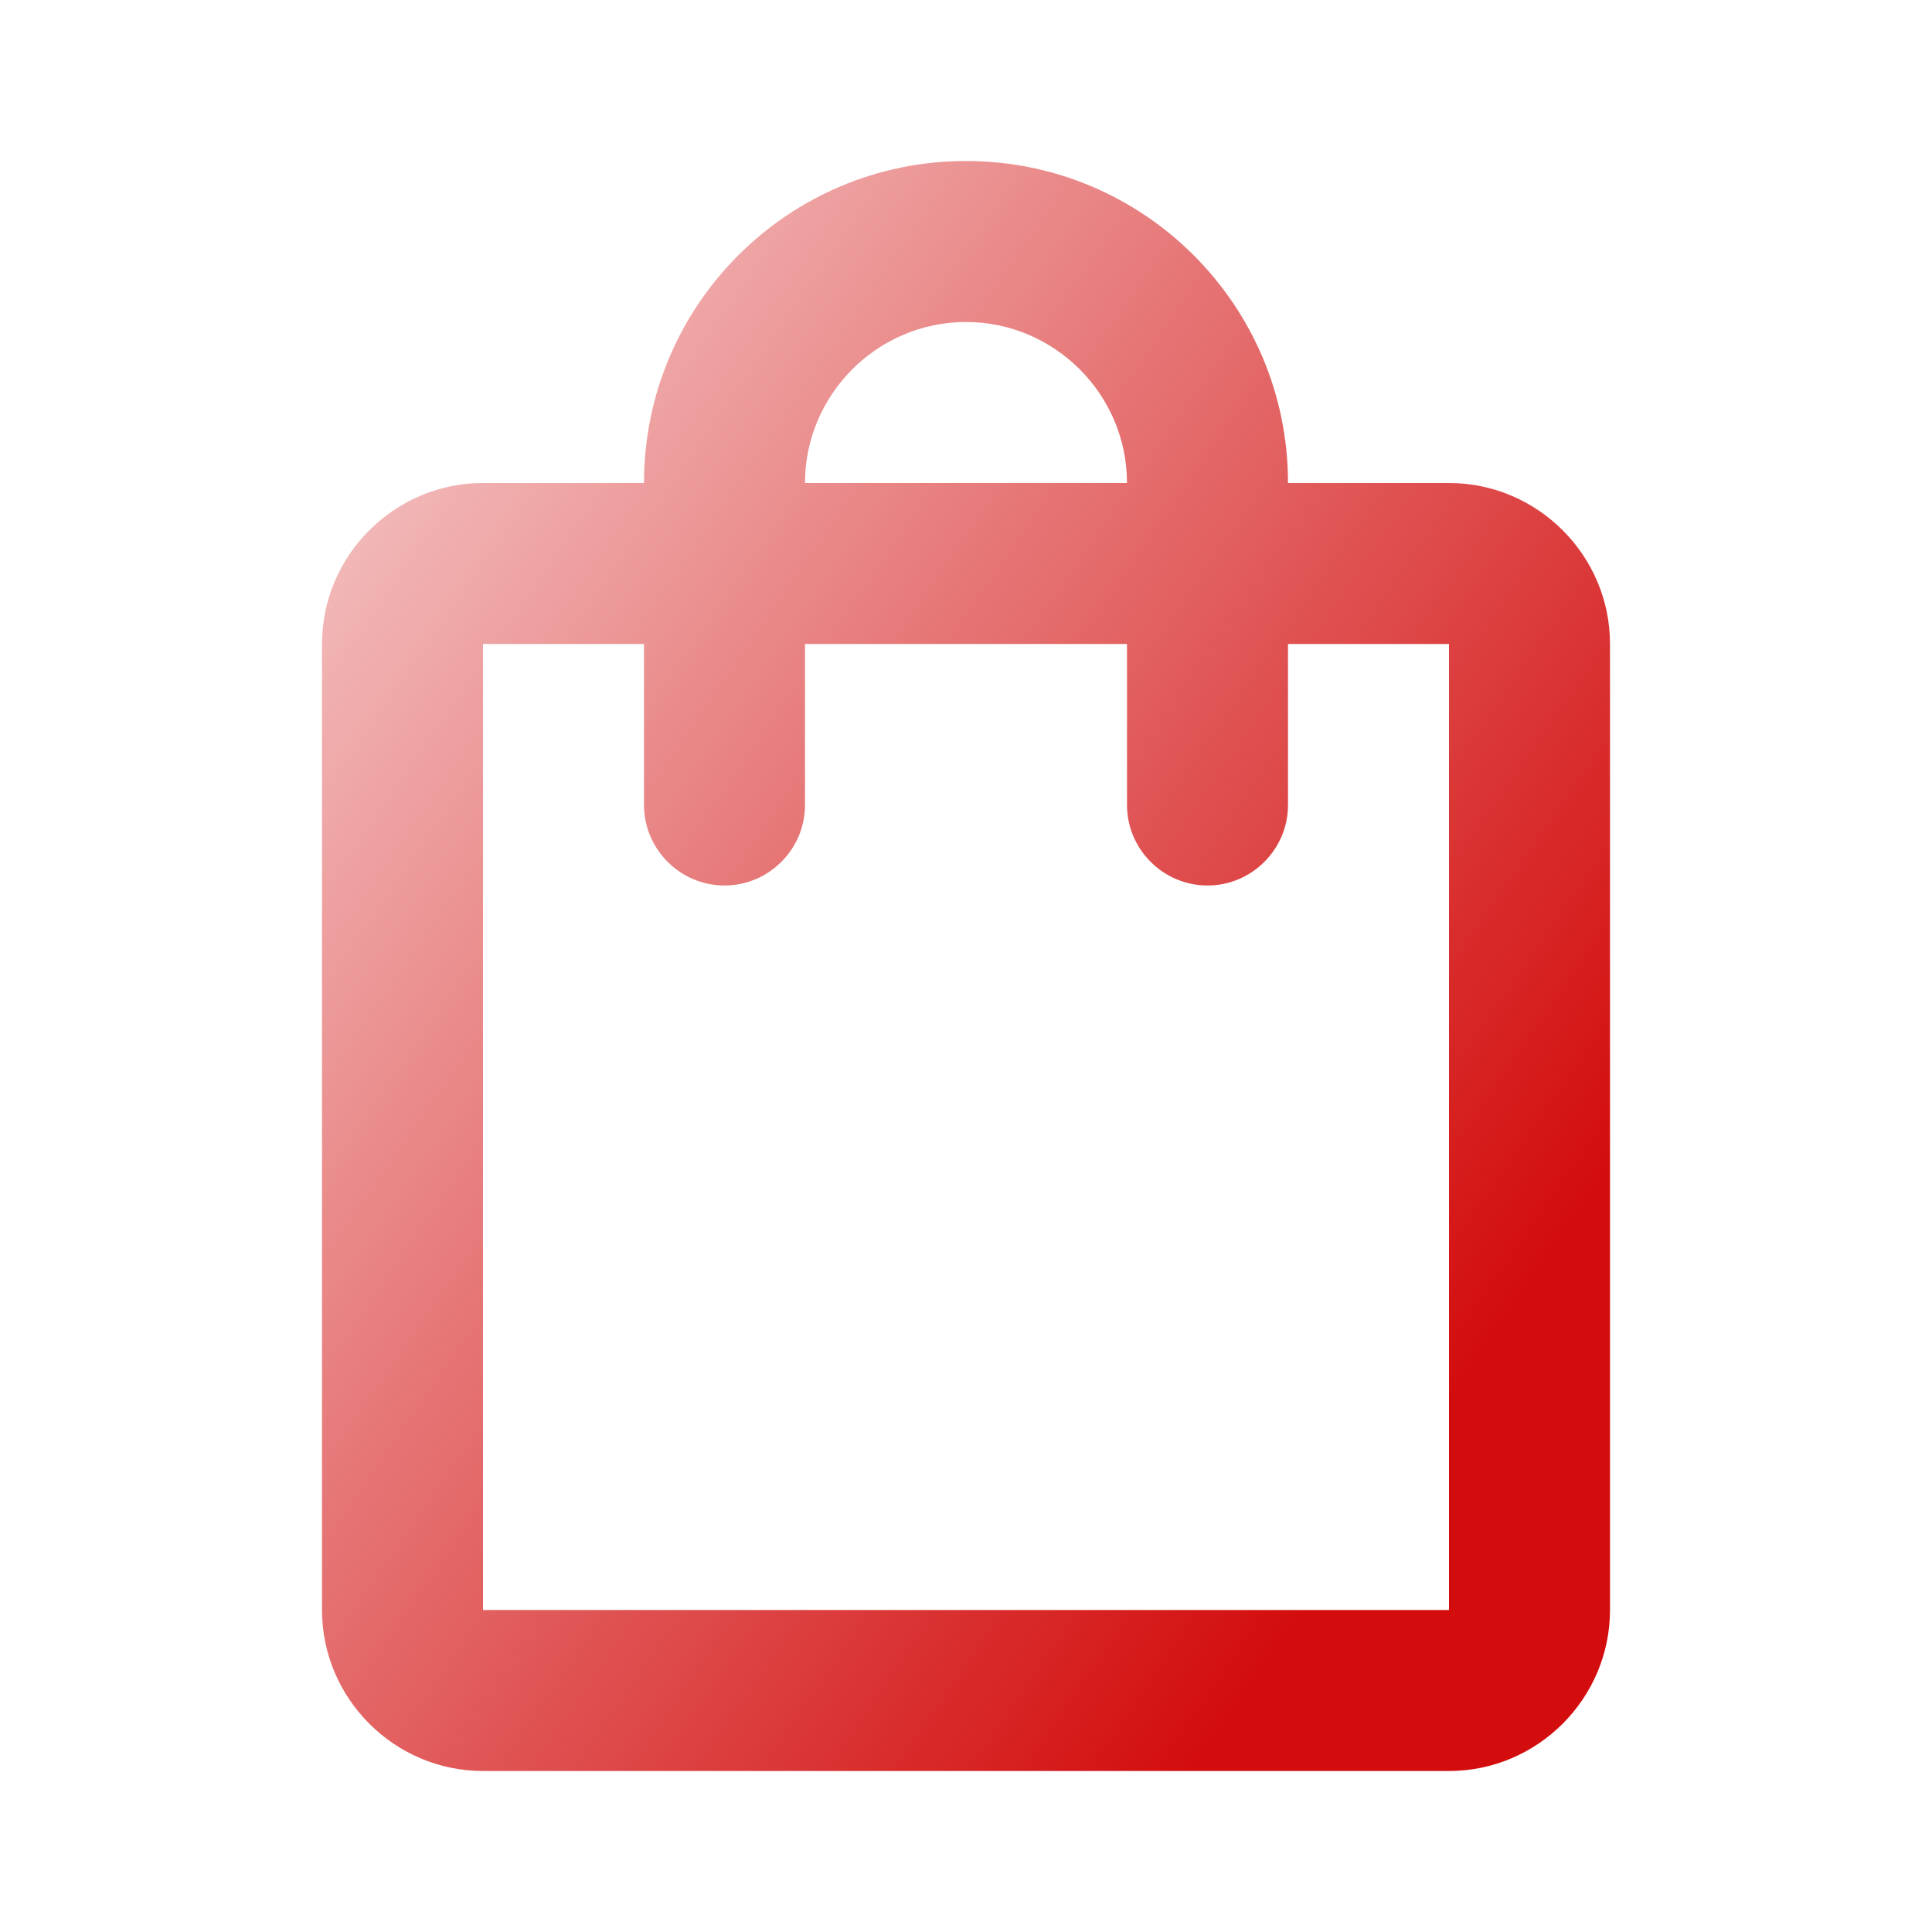 <svg width="36" height="36" viewBox="0 0 36 36" fill="none" xmlns="http://www.w3.org/2000/svg">
<path d="M27 9H24C24 5.685 21.315 3 18 3C14.685 3 12 5.685 12 9H9C7.35 9 6 10.35 6 12V30C6 31.65 7.35 33 9 33H27C28.65 33 30 31.65 30 30V12C30 10.35 28.65 9 27 9ZM18 6C19.65 6 21 7.35 21 9H15C15 7.35 16.35 6 18 6ZM27 30H9V12H12V15C12 15.825 12.675 16.5 13.5 16.5C14.325 16.5 15 15.825 15 15V12H21V15C21 15.825 21.675 16.5 22.5 16.5C23.325 16.5 24 15.825 24 15V12H27V30Z" fill="url(#paint0_linear_568:2760)"/>
<defs>
<linearGradient id="paint0_linear_568:2760" x1="5.71" y1="11.549" x2="30.332" y2="28.583" gradientUnits="userSpaceOnUse">
<stop stop-color="#D30D0D" stop-opacity="0.3"/>
<stop offset="0.861" stop-color="#D30D0D"/>
</linearGradient>
</defs>
</svg>
